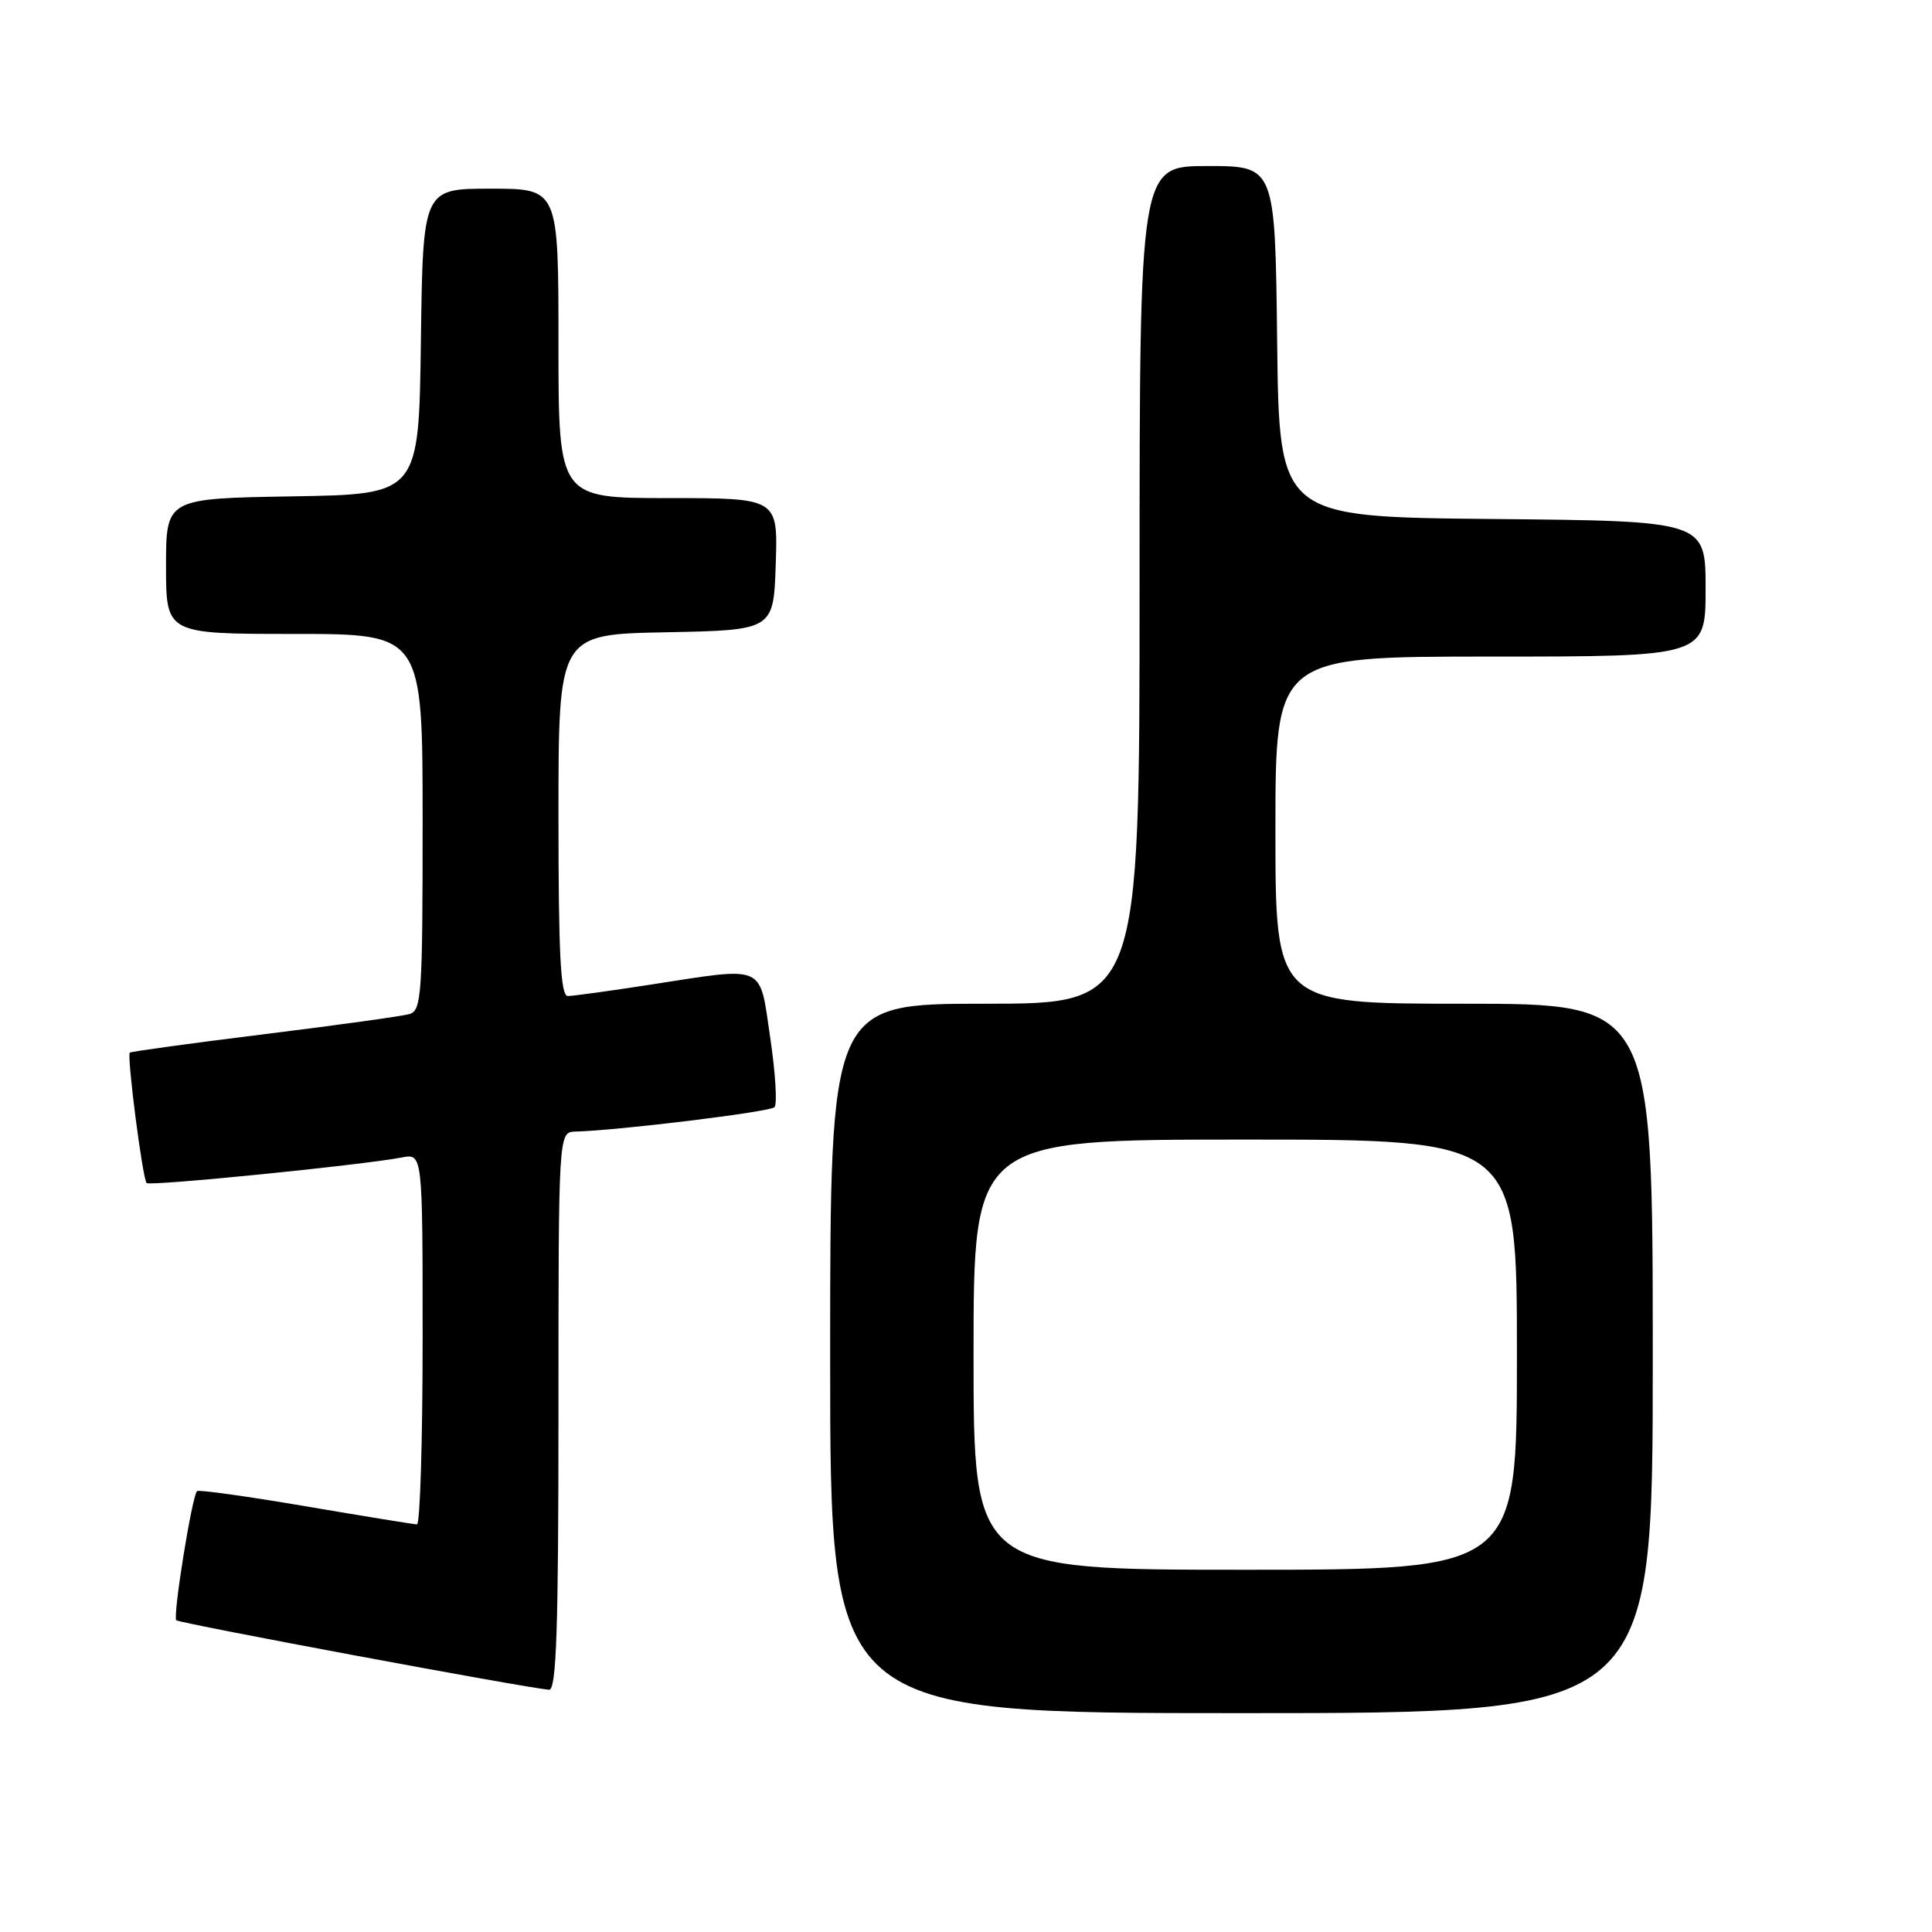<?xml version="1.0" encoding="UTF-8" standalone="no"?>
<!DOCTYPE svg PUBLIC "-//W3C//DTD SVG 1.1//EN" "http://www.w3.org/Graphics/SVG/1.1/DTD/svg11.dtd" >
<svg xmlns="http://www.w3.org/2000/svg" xmlns:xlink="http://www.w3.org/1999/xlink" version="1.1" viewBox="0 0 256 256">
 <g >
 <path fill="currentColor"
d=" M 219.00 180.00 C 219.00 133.00 219.00 133.00 194.00 133.00 C 169.00 133.00 169.00 133.00 169.00 110.00 C 169.00 87.00 169.00 87.00 197.50 87.00 C 226.00 87.00 226.00 87.00 226.00 78.02 C 226.00 69.03 226.00 69.03 197.75 68.77 C 169.50 68.50 169.50 68.50 169.23 45.25 C 168.96 22.00 168.96 22.00 159.98 22.00 C 151.00 22.00 151.00 22.00 151.00 77.50 C 151.00 133.00 151.00 133.00 130.50 133.00 C 110.00 133.00 110.00 133.00 110.00 180.00 C 110.00 227.00 110.00 227.00 164.50 227.00 C 219.00 227.00 219.00 227.00 219.00 180.00 Z  M 74.00 187.00 C 74.00 150.00 74.00 150.00 76.25 149.94 C 81.95 149.79 101.99 147.34 102.62 146.71 C 103.01 146.33 102.75 142.18 102.06 137.50 C 100.58 127.60 101.69 128.08 86.00 130.50 C 80.78 131.31 75.94 131.97 75.25 131.98 C 74.28 132.00 74.00 126.55 74.00 108.03 C 74.00 84.05 74.00 84.05 88.25 83.78 C 102.50 83.50 102.50 83.50 102.79 74.75 C 103.08 66.00 103.08 66.00 88.54 66.00 C 74.00 66.00 74.00 66.00 74.00 45.50 C 74.00 25.00 74.00 25.00 65.02 25.00 C 56.04 25.00 56.04 25.00 55.77 45.25 C 55.50 65.50 55.50 65.50 38.75 65.77 C 22.00 66.05 22.00 66.05 22.00 75.02 C 22.00 84.00 22.00 84.00 39.00 84.00 C 56.00 84.00 56.00 84.00 56.00 108.93 C 56.00 131.82 55.86 133.91 54.25 134.37 C 53.29 134.65 44.62 135.85 35.00 137.04 C 25.38 138.23 17.37 139.33 17.20 139.48 C 16.79 139.87 18.89 156.22 19.43 156.76 C 19.87 157.20 48.00 154.38 53.25 153.37 C 56.00 152.84 56.00 152.84 56.00 177.42 C 56.00 190.94 55.66 201.99 55.25 201.99 C 54.84 201.98 48.20 200.90 40.50 199.59 C 32.80 198.28 26.32 197.37 26.11 197.58 C 25.44 198.21 22.87 214.21 23.36 214.69 C 23.77 215.10 69.63 223.65 72.75 223.90 C 73.73 223.98 74.00 215.99 74.00 187.00 Z  M 129.00 179.50 C 129.00 151.00 129.00 151.00 165.00 151.00 C 201.00 151.00 201.00 151.00 201.00 179.50 C 201.00 208.00 201.00 208.00 165.00 208.00 C 129.00 208.00 129.00 208.00 129.00 179.50 Z "/>
</g>
</svg>